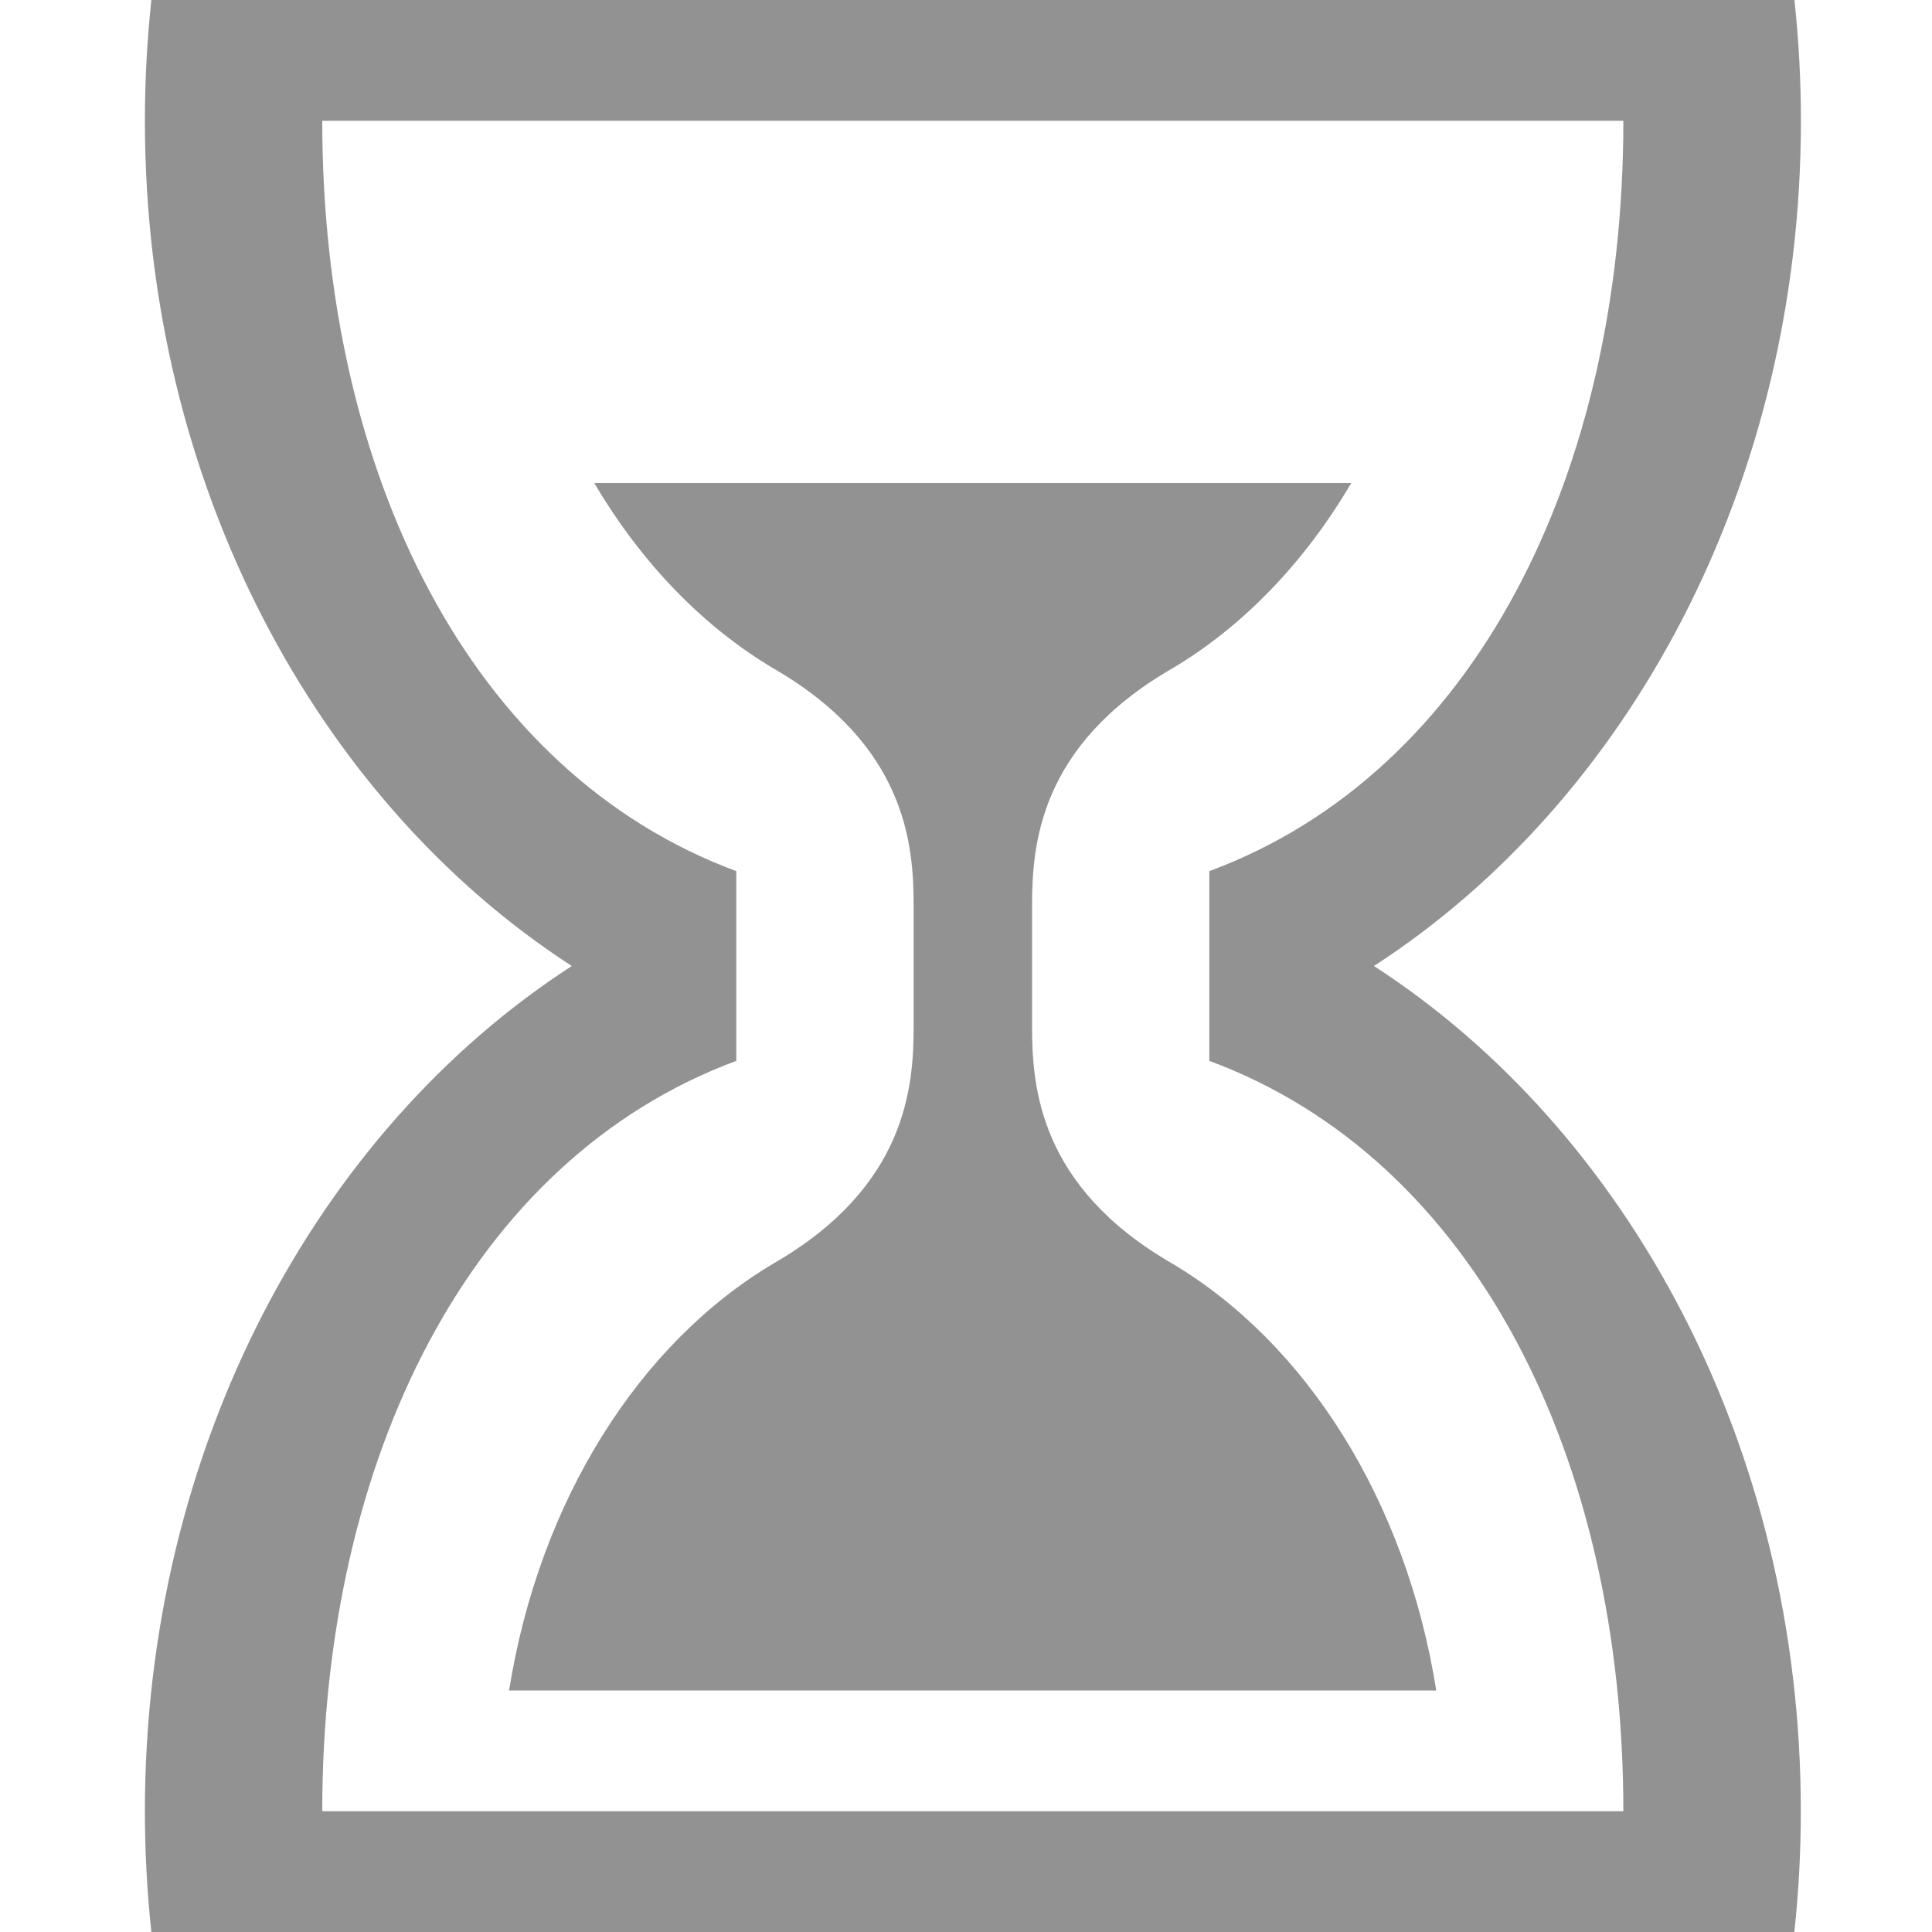 <?xml version="1.0" encoding="utf-8"?>
<!-- Generator: Adobe Illustrator 15.0.0, SVG Export Plug-In . SVG Version: 6.00 Build 0)  -->
<!DOCTYPE svg PUBLIC "-//W3C//DTD SVG 1.1//EN" "http://www.w3.org/Graphics/SVG/1.1/DTD/svg11.dtd">
<svg version="1.1" id="图层_1" xmlns="http://www.w3.org/2000/svg" xmlns:xlink="http://www.w3.org/1999/xlink" x="0px" y="0px"
	 width="20px" height="20px" viewBox="0 0 20 20" enable-background="new 0 0 20 20" xml:space="preserve">
<path fill="#929292" d="M14.223,10c2.636-1.706,4.42-4.984,4.42-8.75c0-0.423-0.023-0.841-0.067-1.25H1.567
	C1.523,0.409,1.5,0.827,1.5,1.25c0,3.765,1.785,7.044,4.419,8.75C3.285,11.705,1.5,14.985,1.5,18.75c0,0.423,0.023,0.841,0.067,1.25
	h17.008c0.044-0.409,0.067-0.827,0.067-1.25C18.643,14.985,16.858,11.705,14.223,10z M3.336,18.75c0-3.65,1.533-6.746,4.286-7.768
	V9.018l0,0C4.869,7.997,3.336,4.901,3.336,1.25l0,0h13.469l0,0c0,3.65-1.532,6.747-4.286,7.768v1.964
	c2.754,1.021,4.286,4.117,4.286,7.768H3.336z M12.131,13.078c-1.372-0.793-1.447-1.824-1.447-2.449V9.375
	c0-0.625,0.072-1.659,1.449-2.454C12.869,6.484,13.507,5.82,13.988,5H6.152c0.483,0.821,1.122,1.485,1.859,1.922
	c1.37,0.794,1.447,1.824,1.447,2.45l0,1.253c0,0.625-0.073,1.66-1.45,2.454c-1.388,0.824-2.425,2.454-2.738,4.421h9.598
	C14.556,15.533,13.52,13.902,12.131,13.078z"/>
</svg>
